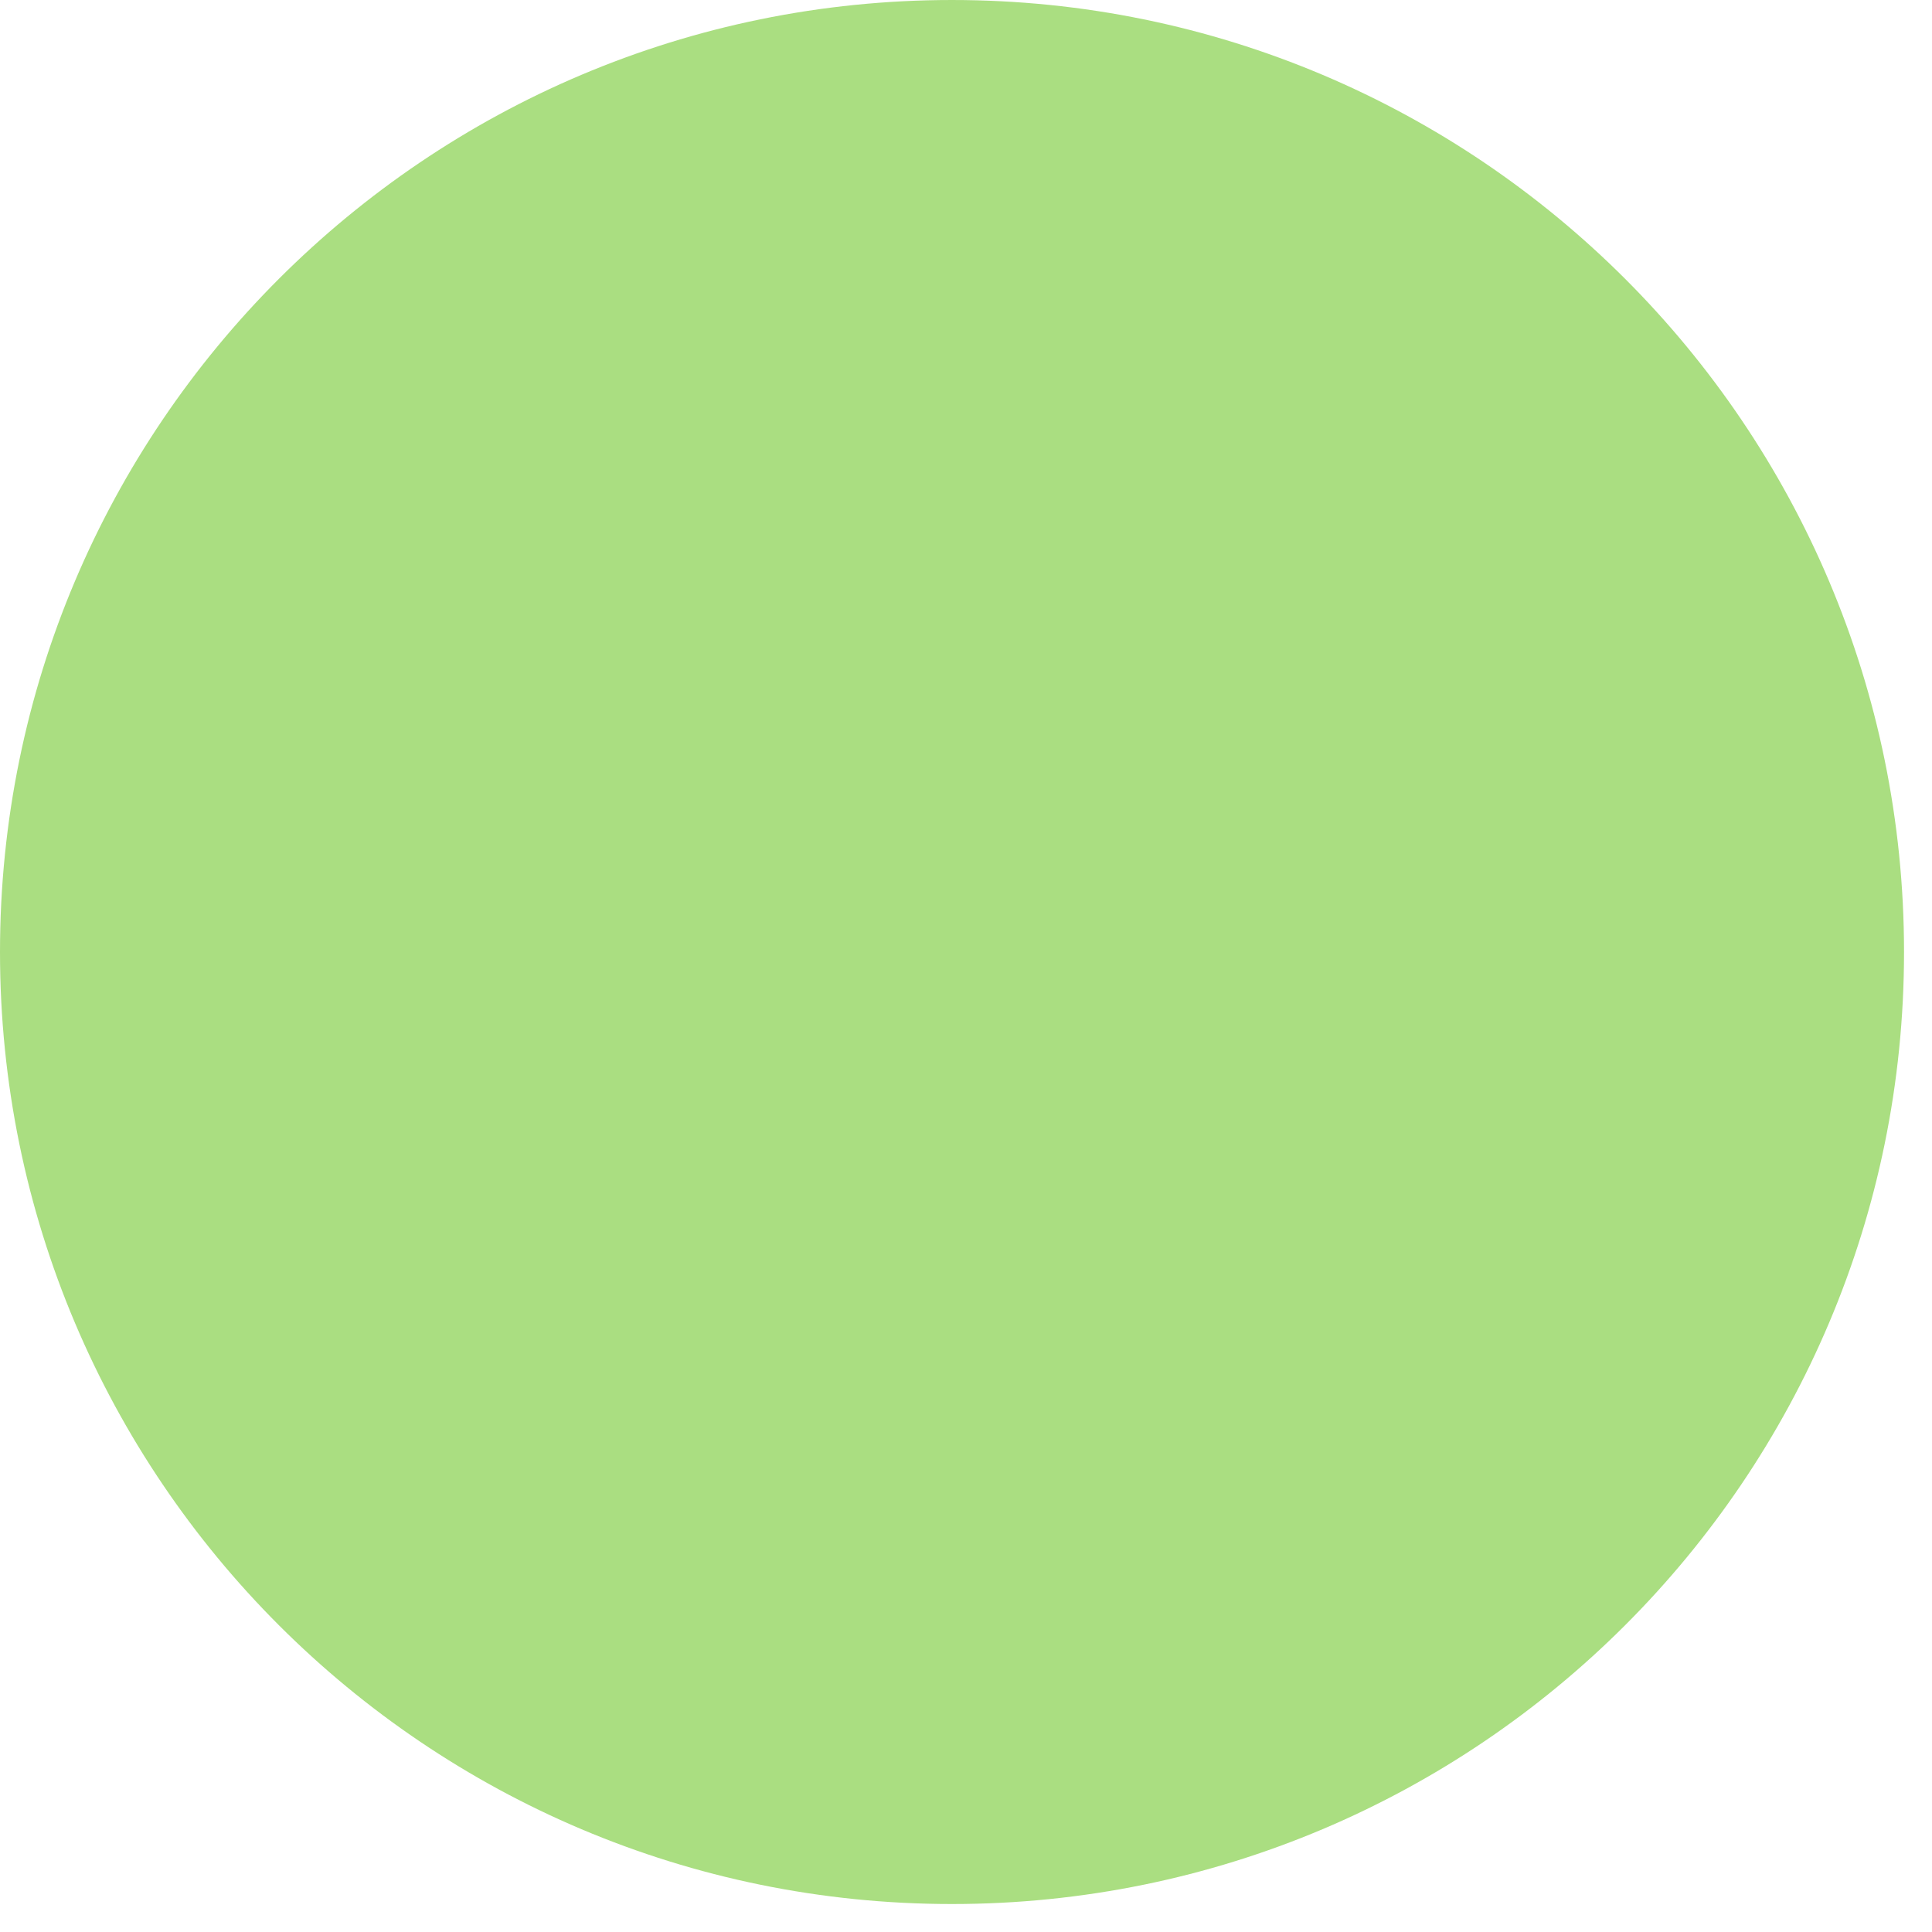 <svg width="23" height="23" viewBox="0 0 23 23" fill="none" xmlns="http://www.w3.org/2000/svg">
<path d="M11.333 22.667C5.075 22.667 0 17.593 0 11.333C0 5.075 5.075 2.09808e-05 11.333 2.09808e-05C17.592 2.09808e-05 22.667 5.075 22.667 11.333C22.667 17.593 17.592 22.667 11.333 22.667Z" fill="#AADE81"/>
</svg>
